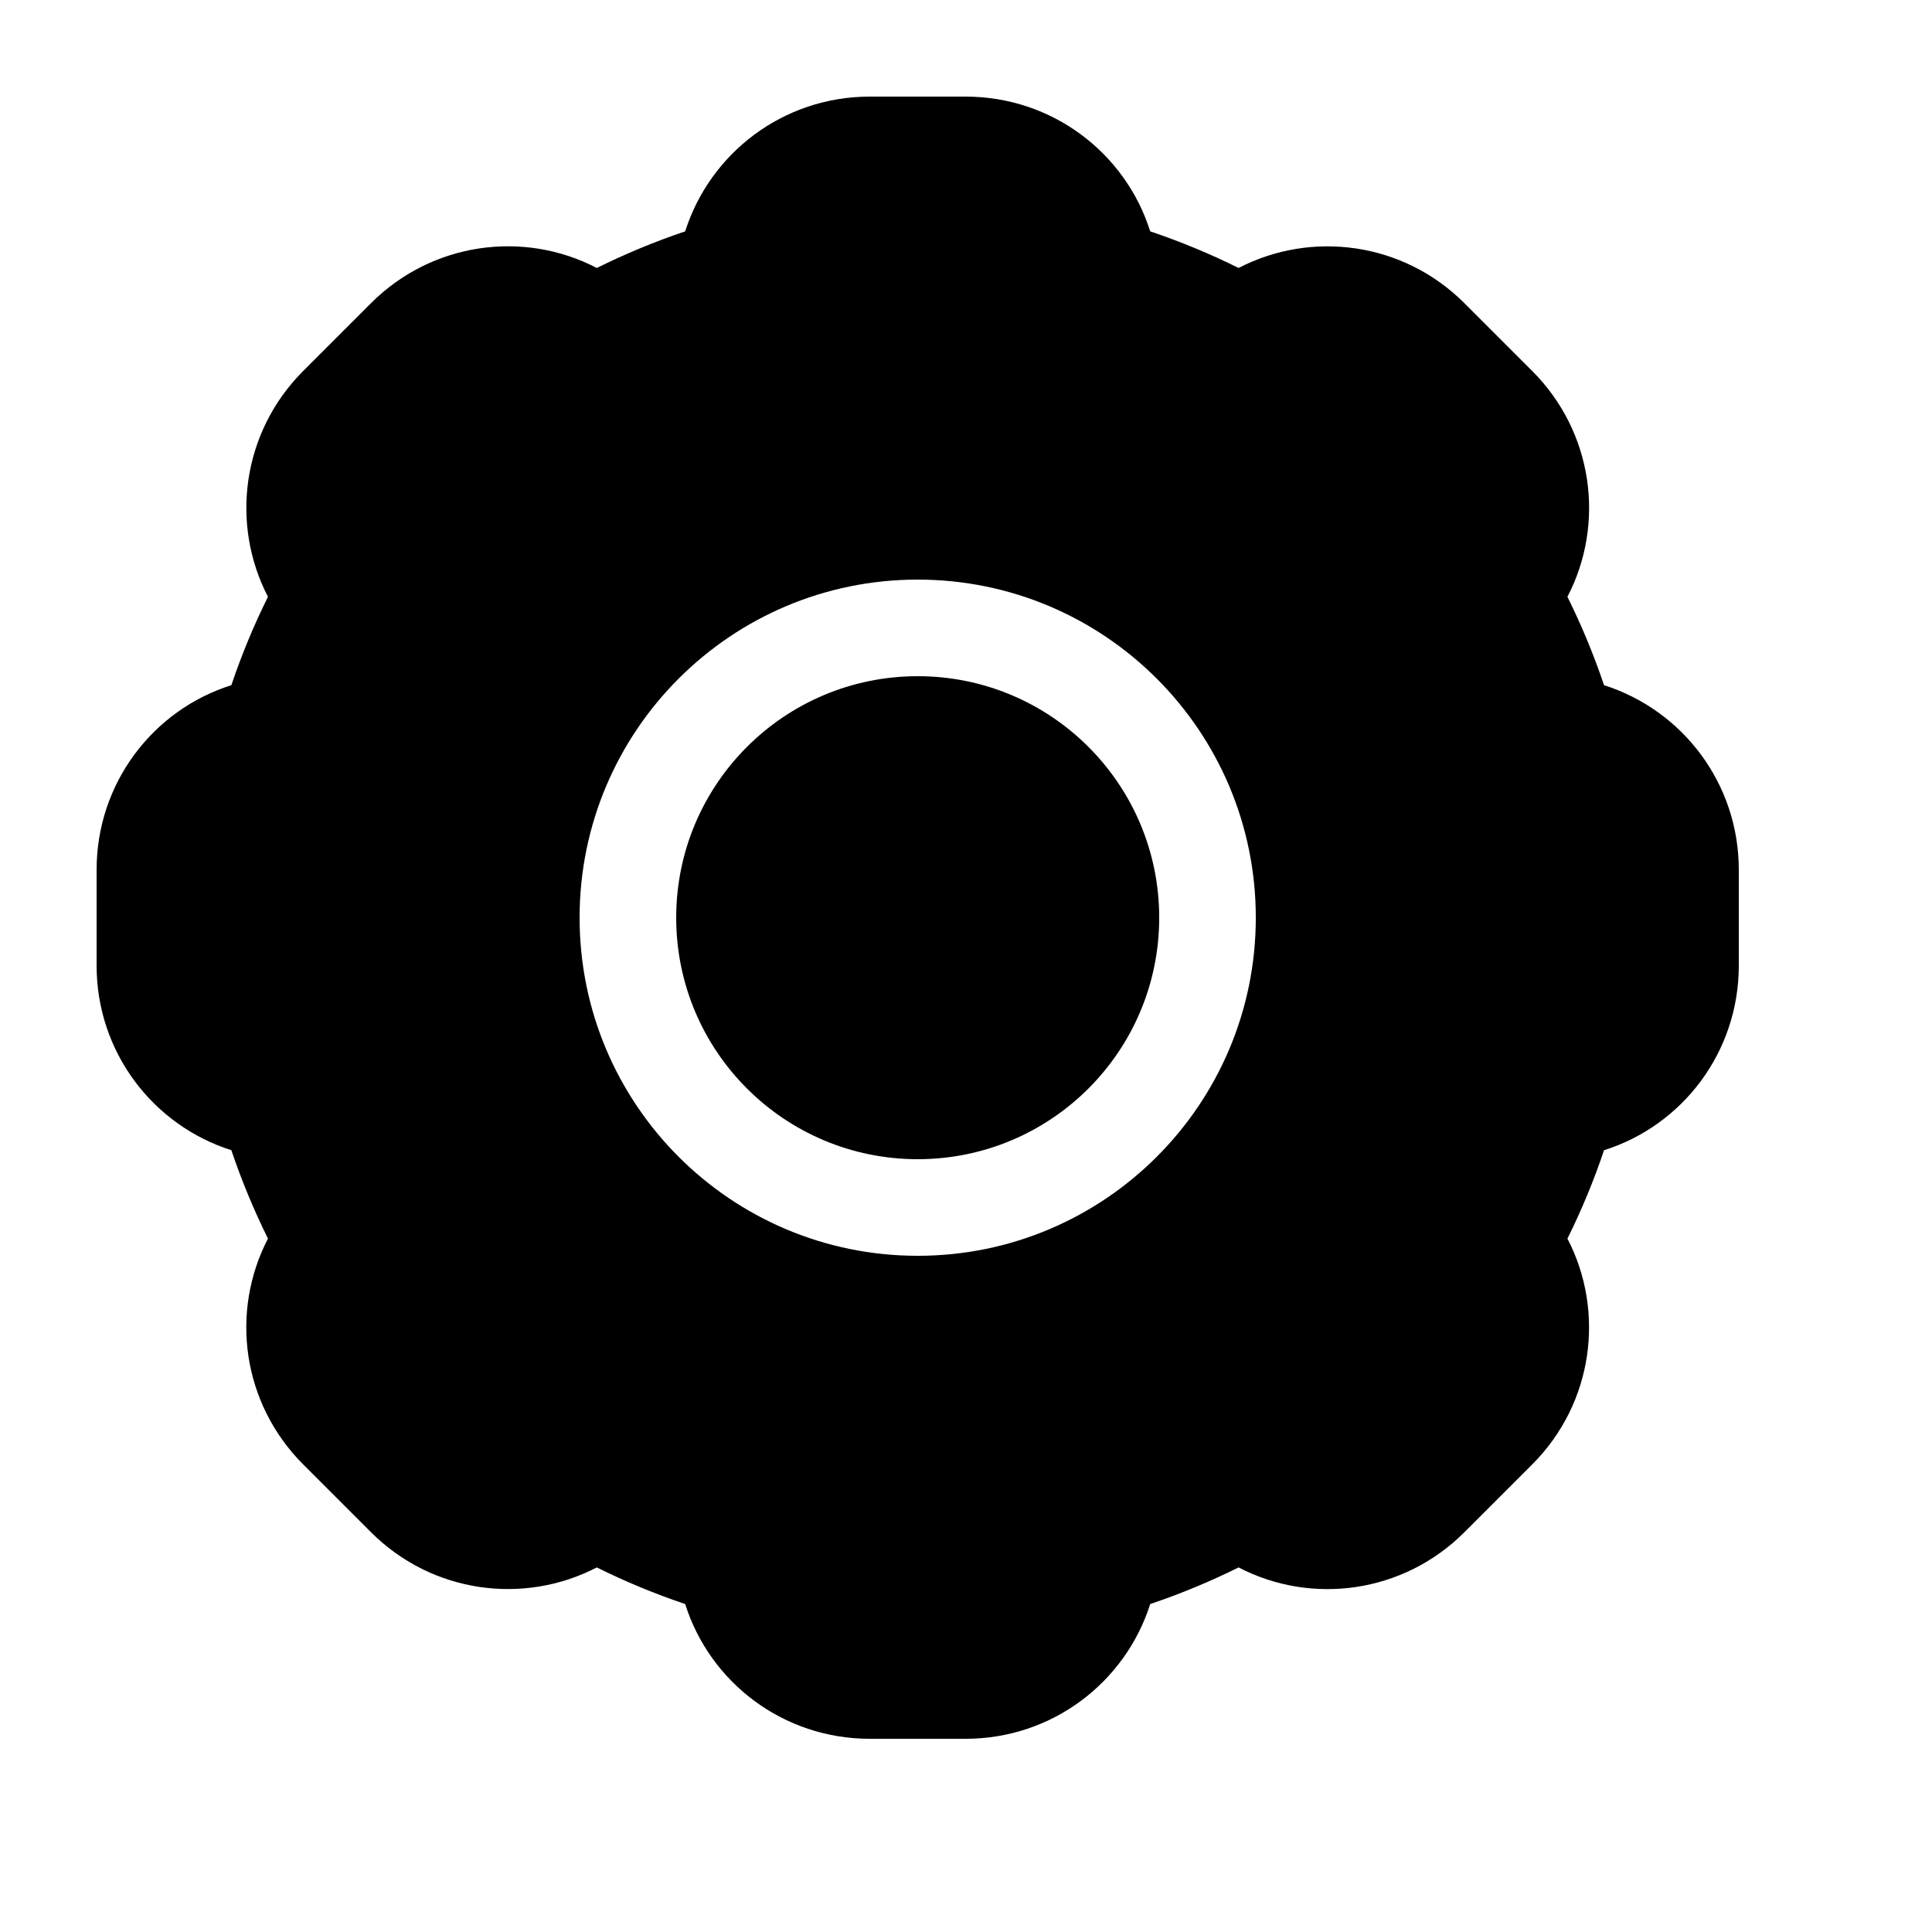 <svg xmlns="http://www.w3.org/2000/svg" xmlns:xlink="http://www.w3.org/1999/xlink" width="20" height="20" version="1.1" viewBox="0 0 20 20"><title>settings_active</title><desc>Created with Sketch.</desc><g id="Page-1" fill="none" fill-rule="evenodd" stroke="none" stroke-width="1"><path id="Combined-Shape" fill="#000" d="M12.822,16.226 C12.527,16.372 12.222,16.499 11.907,16.605 C11.65,17.414 10.894,18 9.995,18 L9.005,18 C8.108,18 7.349,17.417 7.093,16.605 C6.778,16.499 6.472,16.372 6.178,16.226 C5.425,16.617 4.475,16.496 3.84,15.861 L3.139,15.16 C2.505,14.526 2.381,13.577 2.774,12.822 C2.628,12.527 2.501,12.222 2.395,11.907 C1.586,11.65 1,10.894 1,9.995 L1,9.005 C1,8.108 1.583,7.349 2.395,7.093 C2.501,6.778 2.628,6.472 2.774,6.178 C2.383,5.425 2.504,4.475 3.139,3.84 L3.84,3.139 C4.474,2.505 5.423,2.381 6.178,2.774 C6.473,2.628 6.778,2.501 7.093,2.395 C7.35,1.586 8.106,1 9.005,1 L9.995,1 C10.892,1 11.651,1.583 11.907,2.395 C12.222,2.501 12.528,2.628 12.822,2.774 C13.575,2.383 14.525,2.504 15.16,3.139 L15.861,3.84 C16.495,4.474 16.619,5.423 16.226,6.178 C16.372,6.473 16.499,6.778 16.605,7.093 C17.414,7.35 18,8.106 18,9.005 L18,9.995 C18,10.892 17.417,11.651 16.605,11.907 C16.499,12.222 16.372,12.528 16.226,12.822 C16.617,13.575 16.496,14.525 15.861,15.16 L15.16,15.861 C14.526,16.495 13.577,16.619 12.822,16.226 Z M6,9.5 C6,7.567 7.567,6 9.5,6 C11.433,6 13,7.567 13,9.5 C13,11.433 11.433,13 9.5,13 C7.567,13 6,11.433 6,9.5 Z M7,9.5 C7,8.119 8.119,7 9.5,7 C10.881,7 12,8.119 12,9.5 C12,10.881 10.881,12 9.5,12 C8.119,12 7,10.881 7,9.5 Z"/></g></svg>